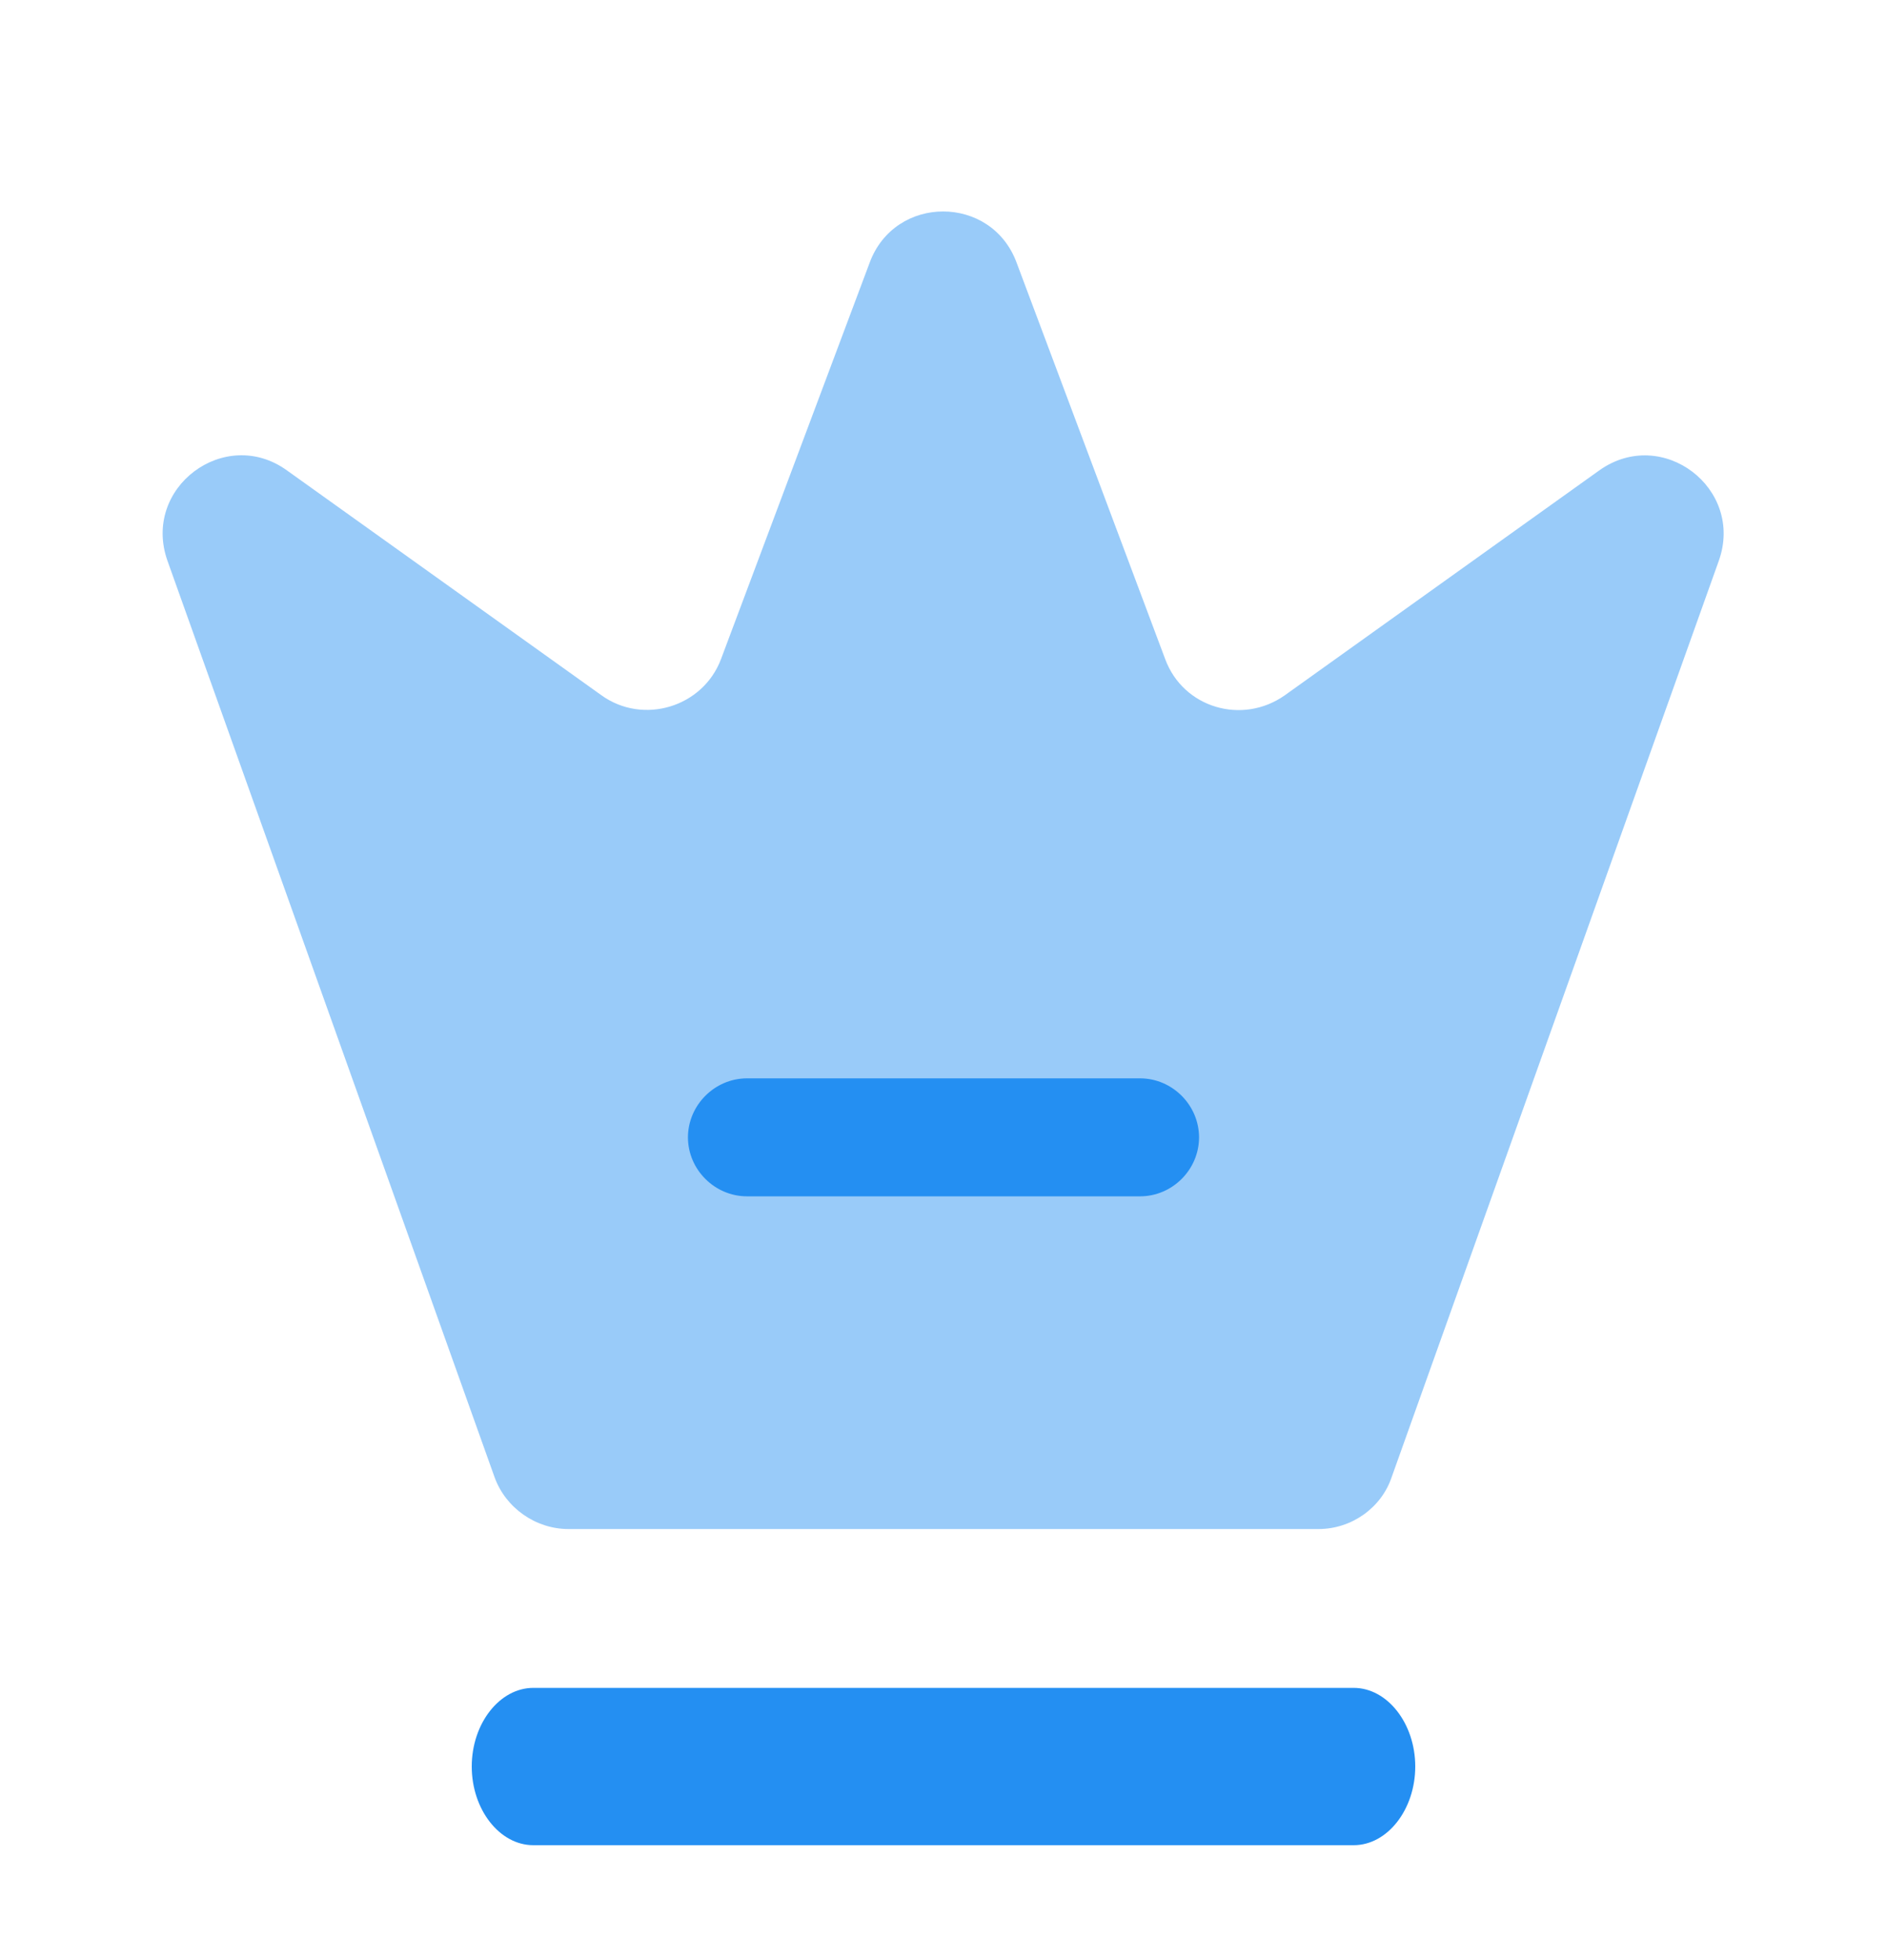 <svg width="26" height="27" viewBox="0 0 26 27" fill="none" xmlns="http://www.w3.org/2000/svg">
<path opacity="0.4" d="M18.168 21.062H7.833C7.378 21.062 6.966 20.769 6.814 20.347L2.308 7.726C1.95 6.718 3.099 5.862 3.954 6.48L8.288 9.578C8.862 9.99 9.685 9.741 9.934 9.08L11.982 3.62C12.329 2.677 13.661 2.677 14.008 3.62L16.055 9.08C16.304 9.752 17.117 9.99 17.702 9.578L22.035 6.48C22.902 5.862 24.039 6.729 23.682 7.726L19.175 20.347C19.034 20.769 18.623 21.062 18.168 21.062Z" fill="#007EF1"/>
<path d="M18.652 25.417H7.348C6.884 25.417 6.5 24.926 6.5 24.333C6.5 23.741 6.884 23.25 7.348 23.25H18.652C19.116 23.25 19.5 23.741 19.5 24.333C19.5 24.926 19.116 25.417 18.652 25.417Z" fill="#248FF2"/>
<path d="M15.709 16.479H10.292C9.848 16.479 9.479 16.111 9.479 15.667C9.479 15.223 9.848 14.854 10.292 14.854H15.709C16.153 14.854 16.521 15.223 16.521 15.667C16.521 16.111 16.153 16.479 15.709 16.479Z" fill="#248FF2"/>
</svg>
